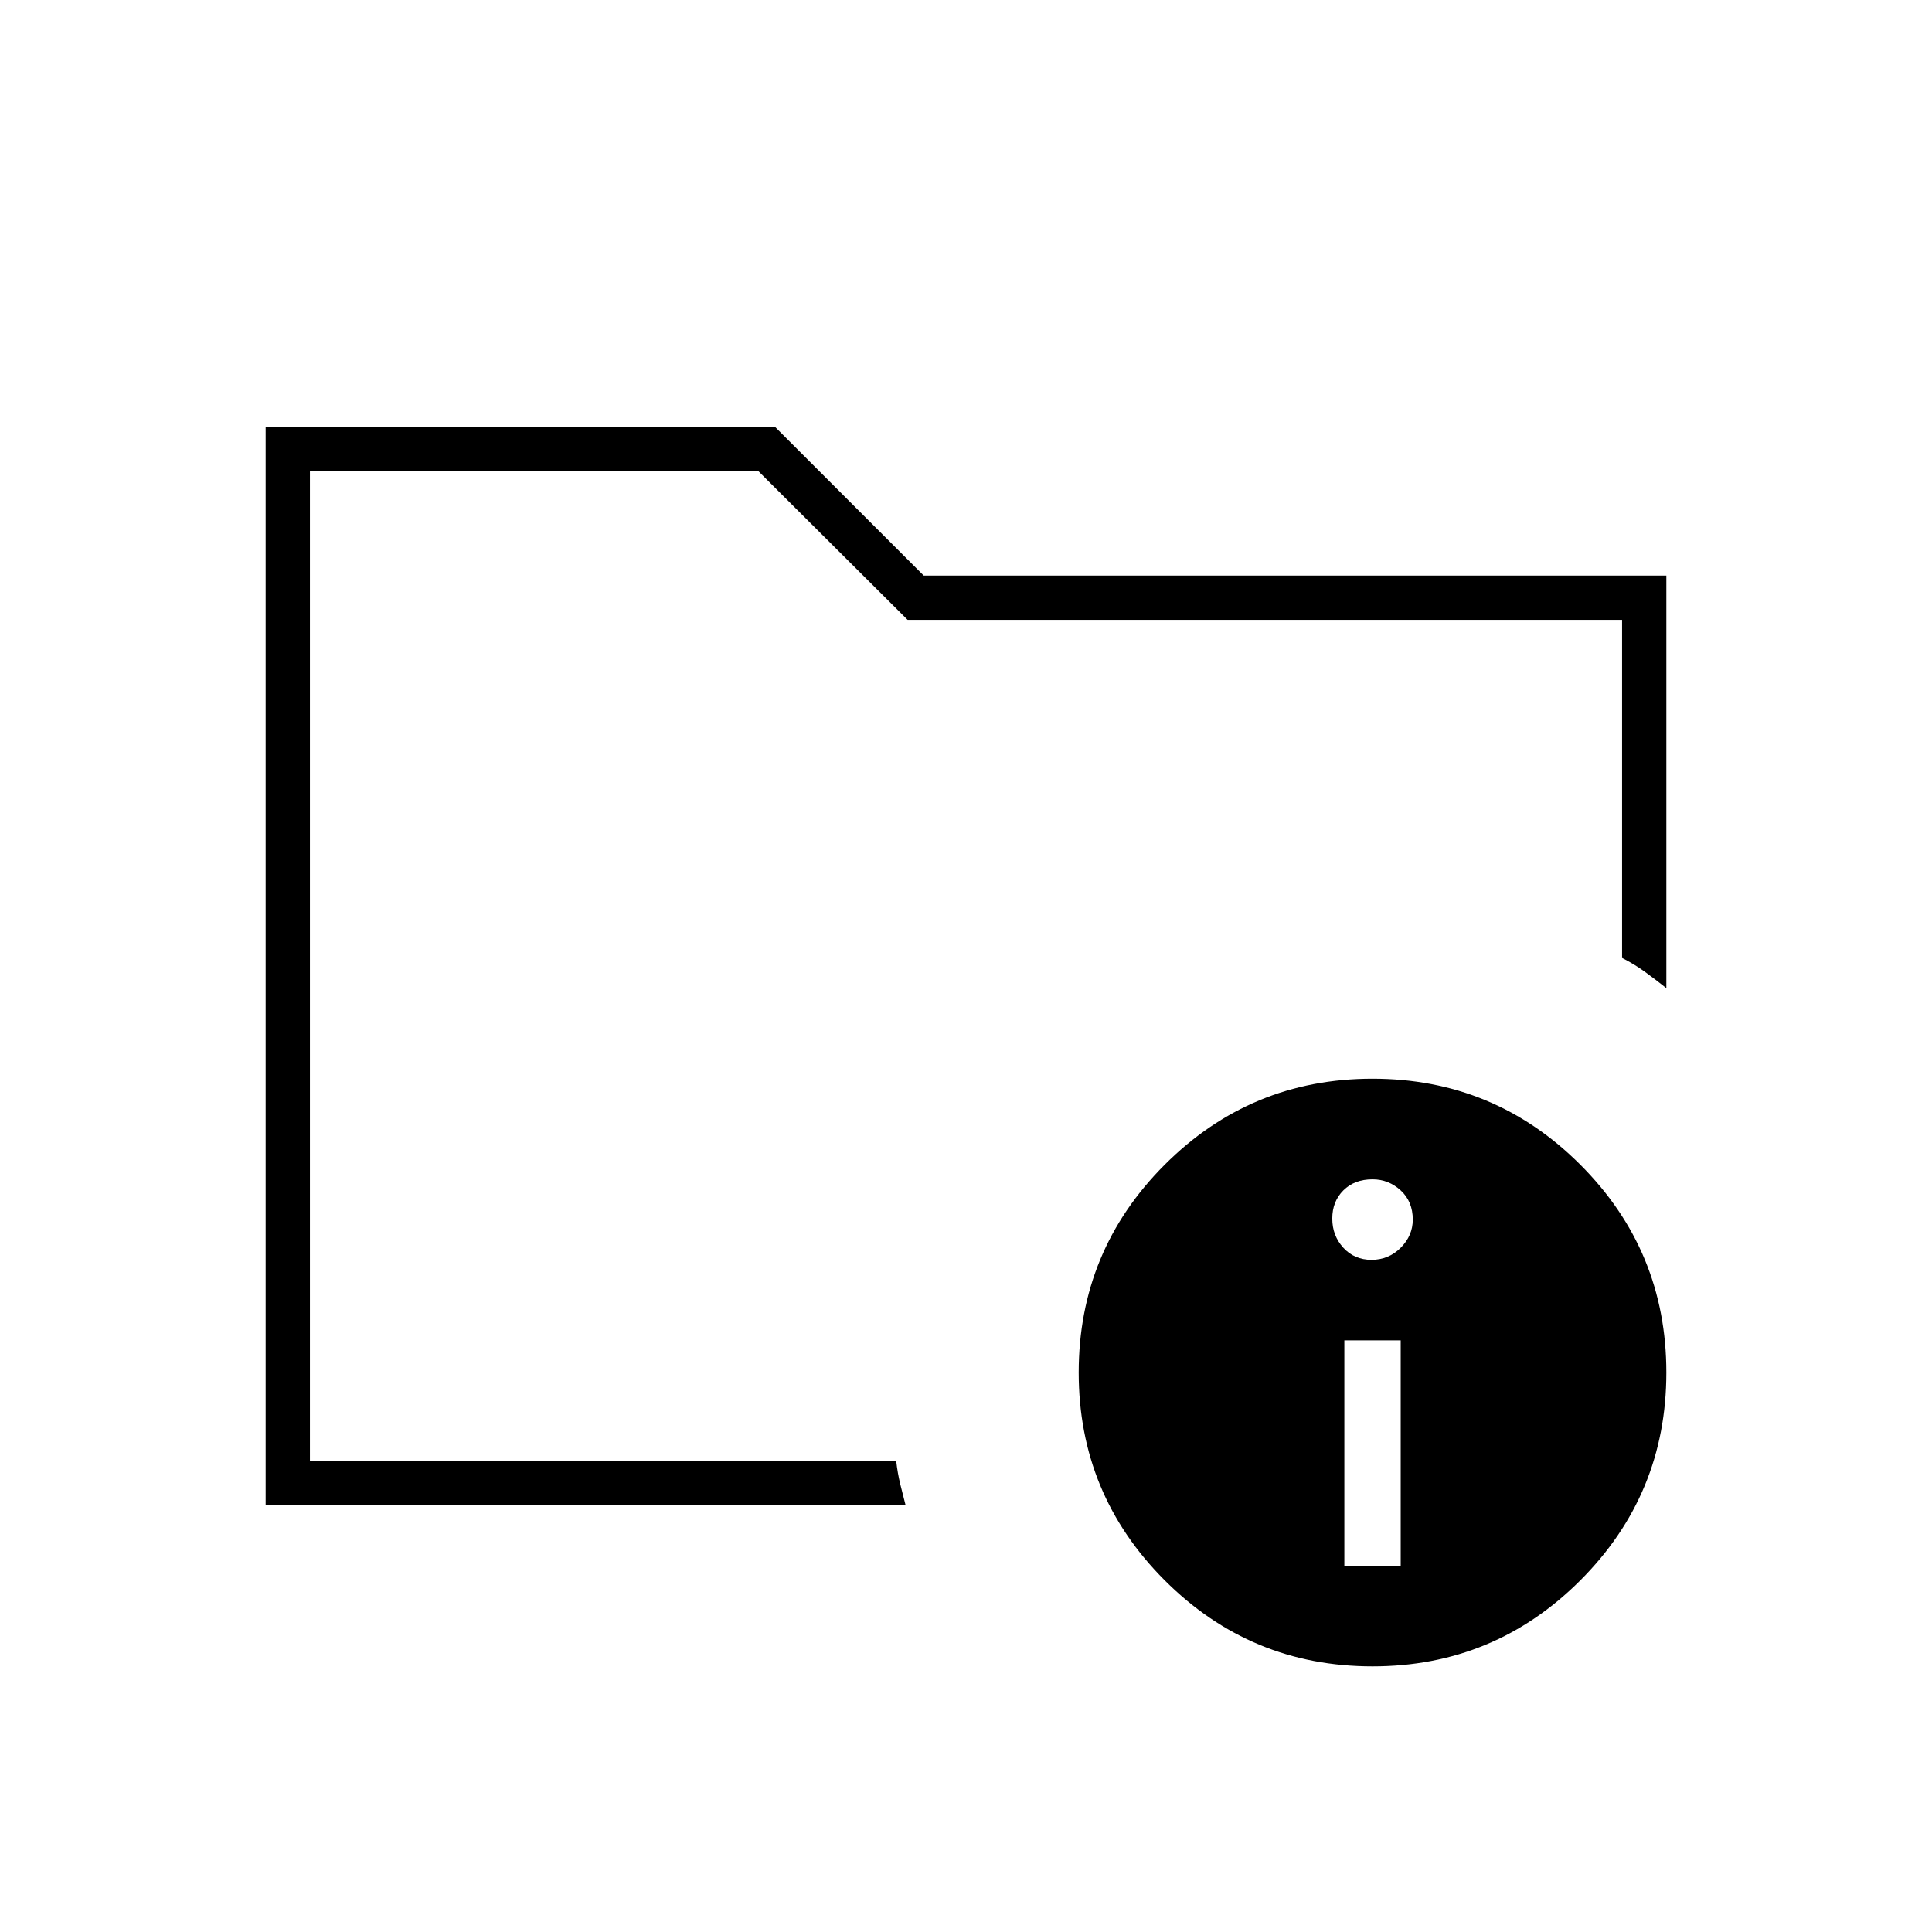 <svg xmlns="http://www.w3.org/2000/svg" width="48" height="48" viewBox="0 -960 960 960"><path d="M154-234v-492 242-33 283Zm296 22H132v-536h253l74 74h369v205q-5-4-10.5-8t-11.5-7v-168H451l-74.28-74H154v492h291.33q.67 6 1.99 11.42 1.32 5.41 2.68 10.58Zm232-212q60.51 0 103.26 42.74Q828-338.51 828-278q0 60.51-42.74 103.26Q742.51-132 682-132q-60.51 0-103.26-42.74Q536-217.49 536-278q0-60.51 42.74-103.26Q621.49-424 682-424Zm-14 242h28v-112h-28v112Zm13.5-152q8.5 0 14.5-6t6-14q0-9-6-14.5t-14-5.5q-9 0-14.5 5.5t-5.5 14q0 8.5 5.5 14.5t14 6Z"/></svg>
